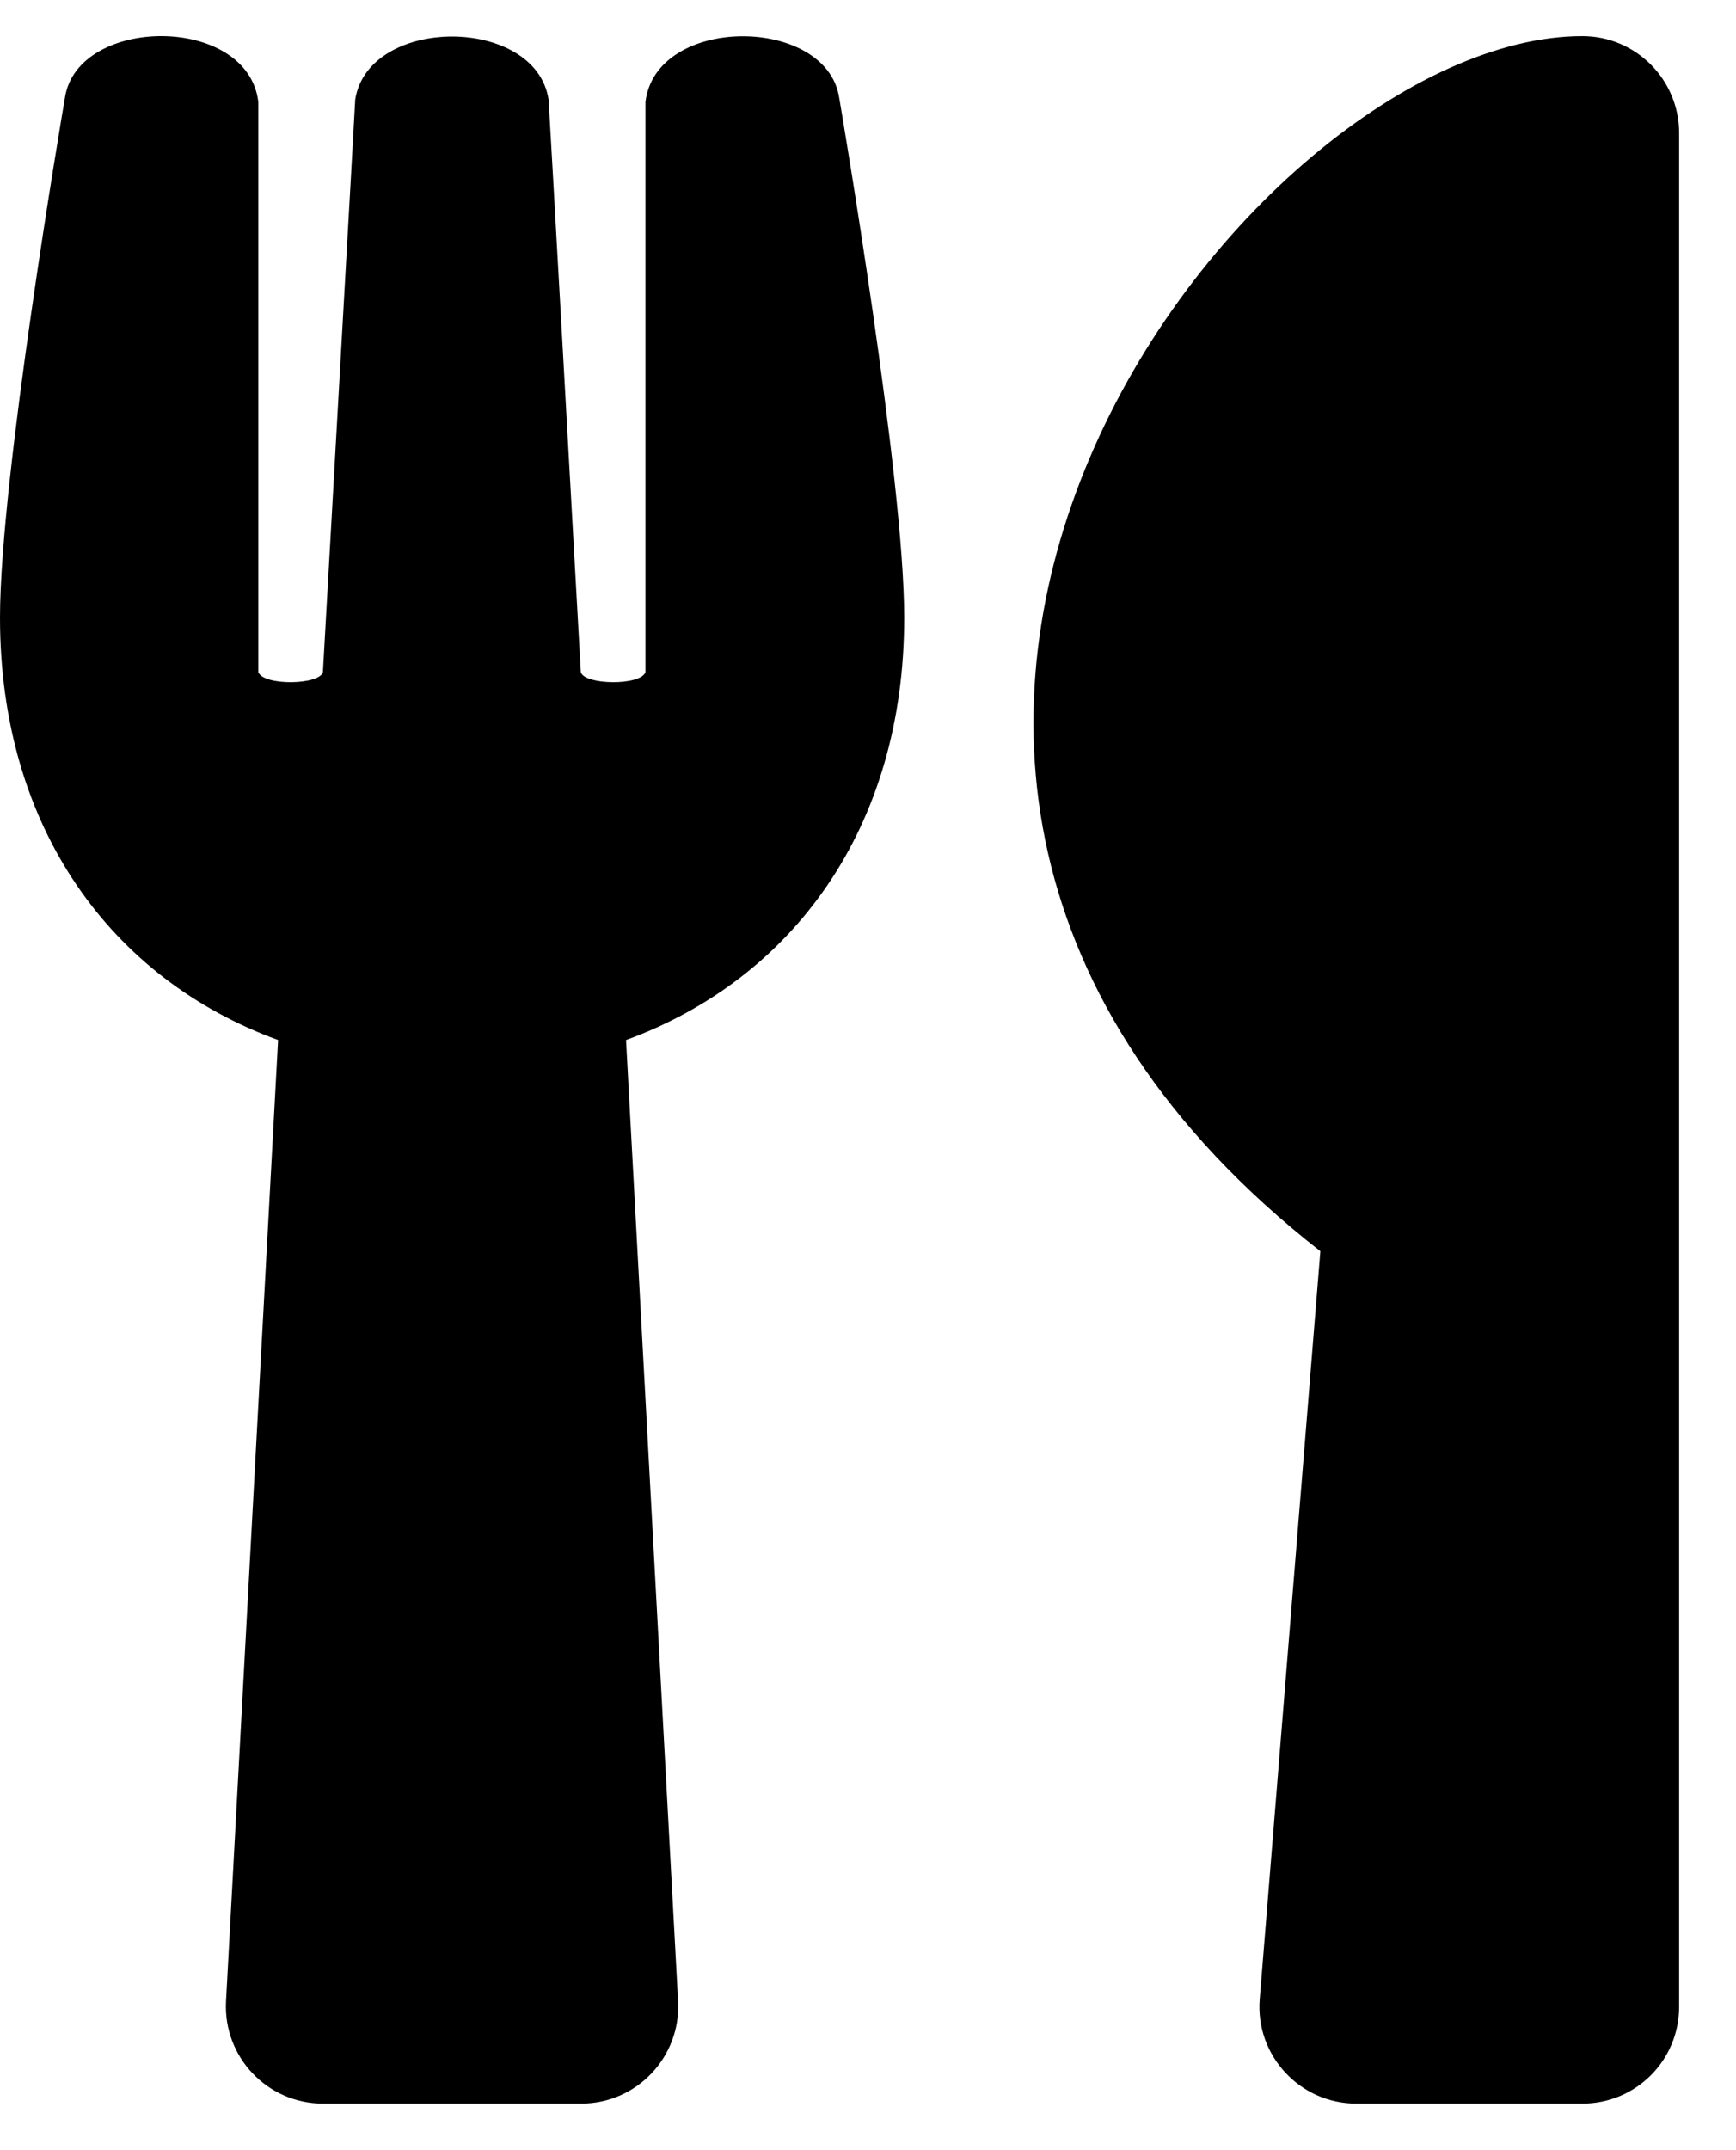 <?xml version="1.0" encoding="UTF-8" standalone="no"?><svg width='21' height='26' viewBox='0 0 21 26' fill='none' xmlns='http://www.w3.org/2000/svg'>
<path d='M10.151 1.179C10.19 1.409 10.938 5.794 10.938 7.468C10.938 10.022 9.58 11.843 7.573 12.576L8.203 24.202C8.237 24.871 7.705 25.437 7.031 25.437H3.906C3.237 25.437 2.7 24.876 2.734 24.202L3.364 12.576C1.353 11.843 0 10.017 0 7.468C0 5.789 0.747 1.409 0.786 1.179C0.942 0.188 2.998 0.173 3.125 1.233V8.128C3.188 8.294 3.862 8.284 3.906 8.128C3.975 6.892 4.292 1.331 4.297 1.204C4.458 0.188 6.479 0.188 6.636 1.204C6.646 1.336 6.958 6.892 7.026 8.128C7.07 8.284 7.749 8.294 7.808 8.128V1.233C7.935 0.178 9.995 0.188 10.151 1.179ZM15.972 15.13L15.239 24.168C15.181 24.851 15.723 25.437 16.406 25.437H19.141C19.79 25.437 20.312 24.915 20.312 24.265V1.609C20.312 0.964 19.79 0.437 19.141 0.437C15.112 0.437 8.33 9.153 15.972 15.13Z' fill='black'/>
</svg>
